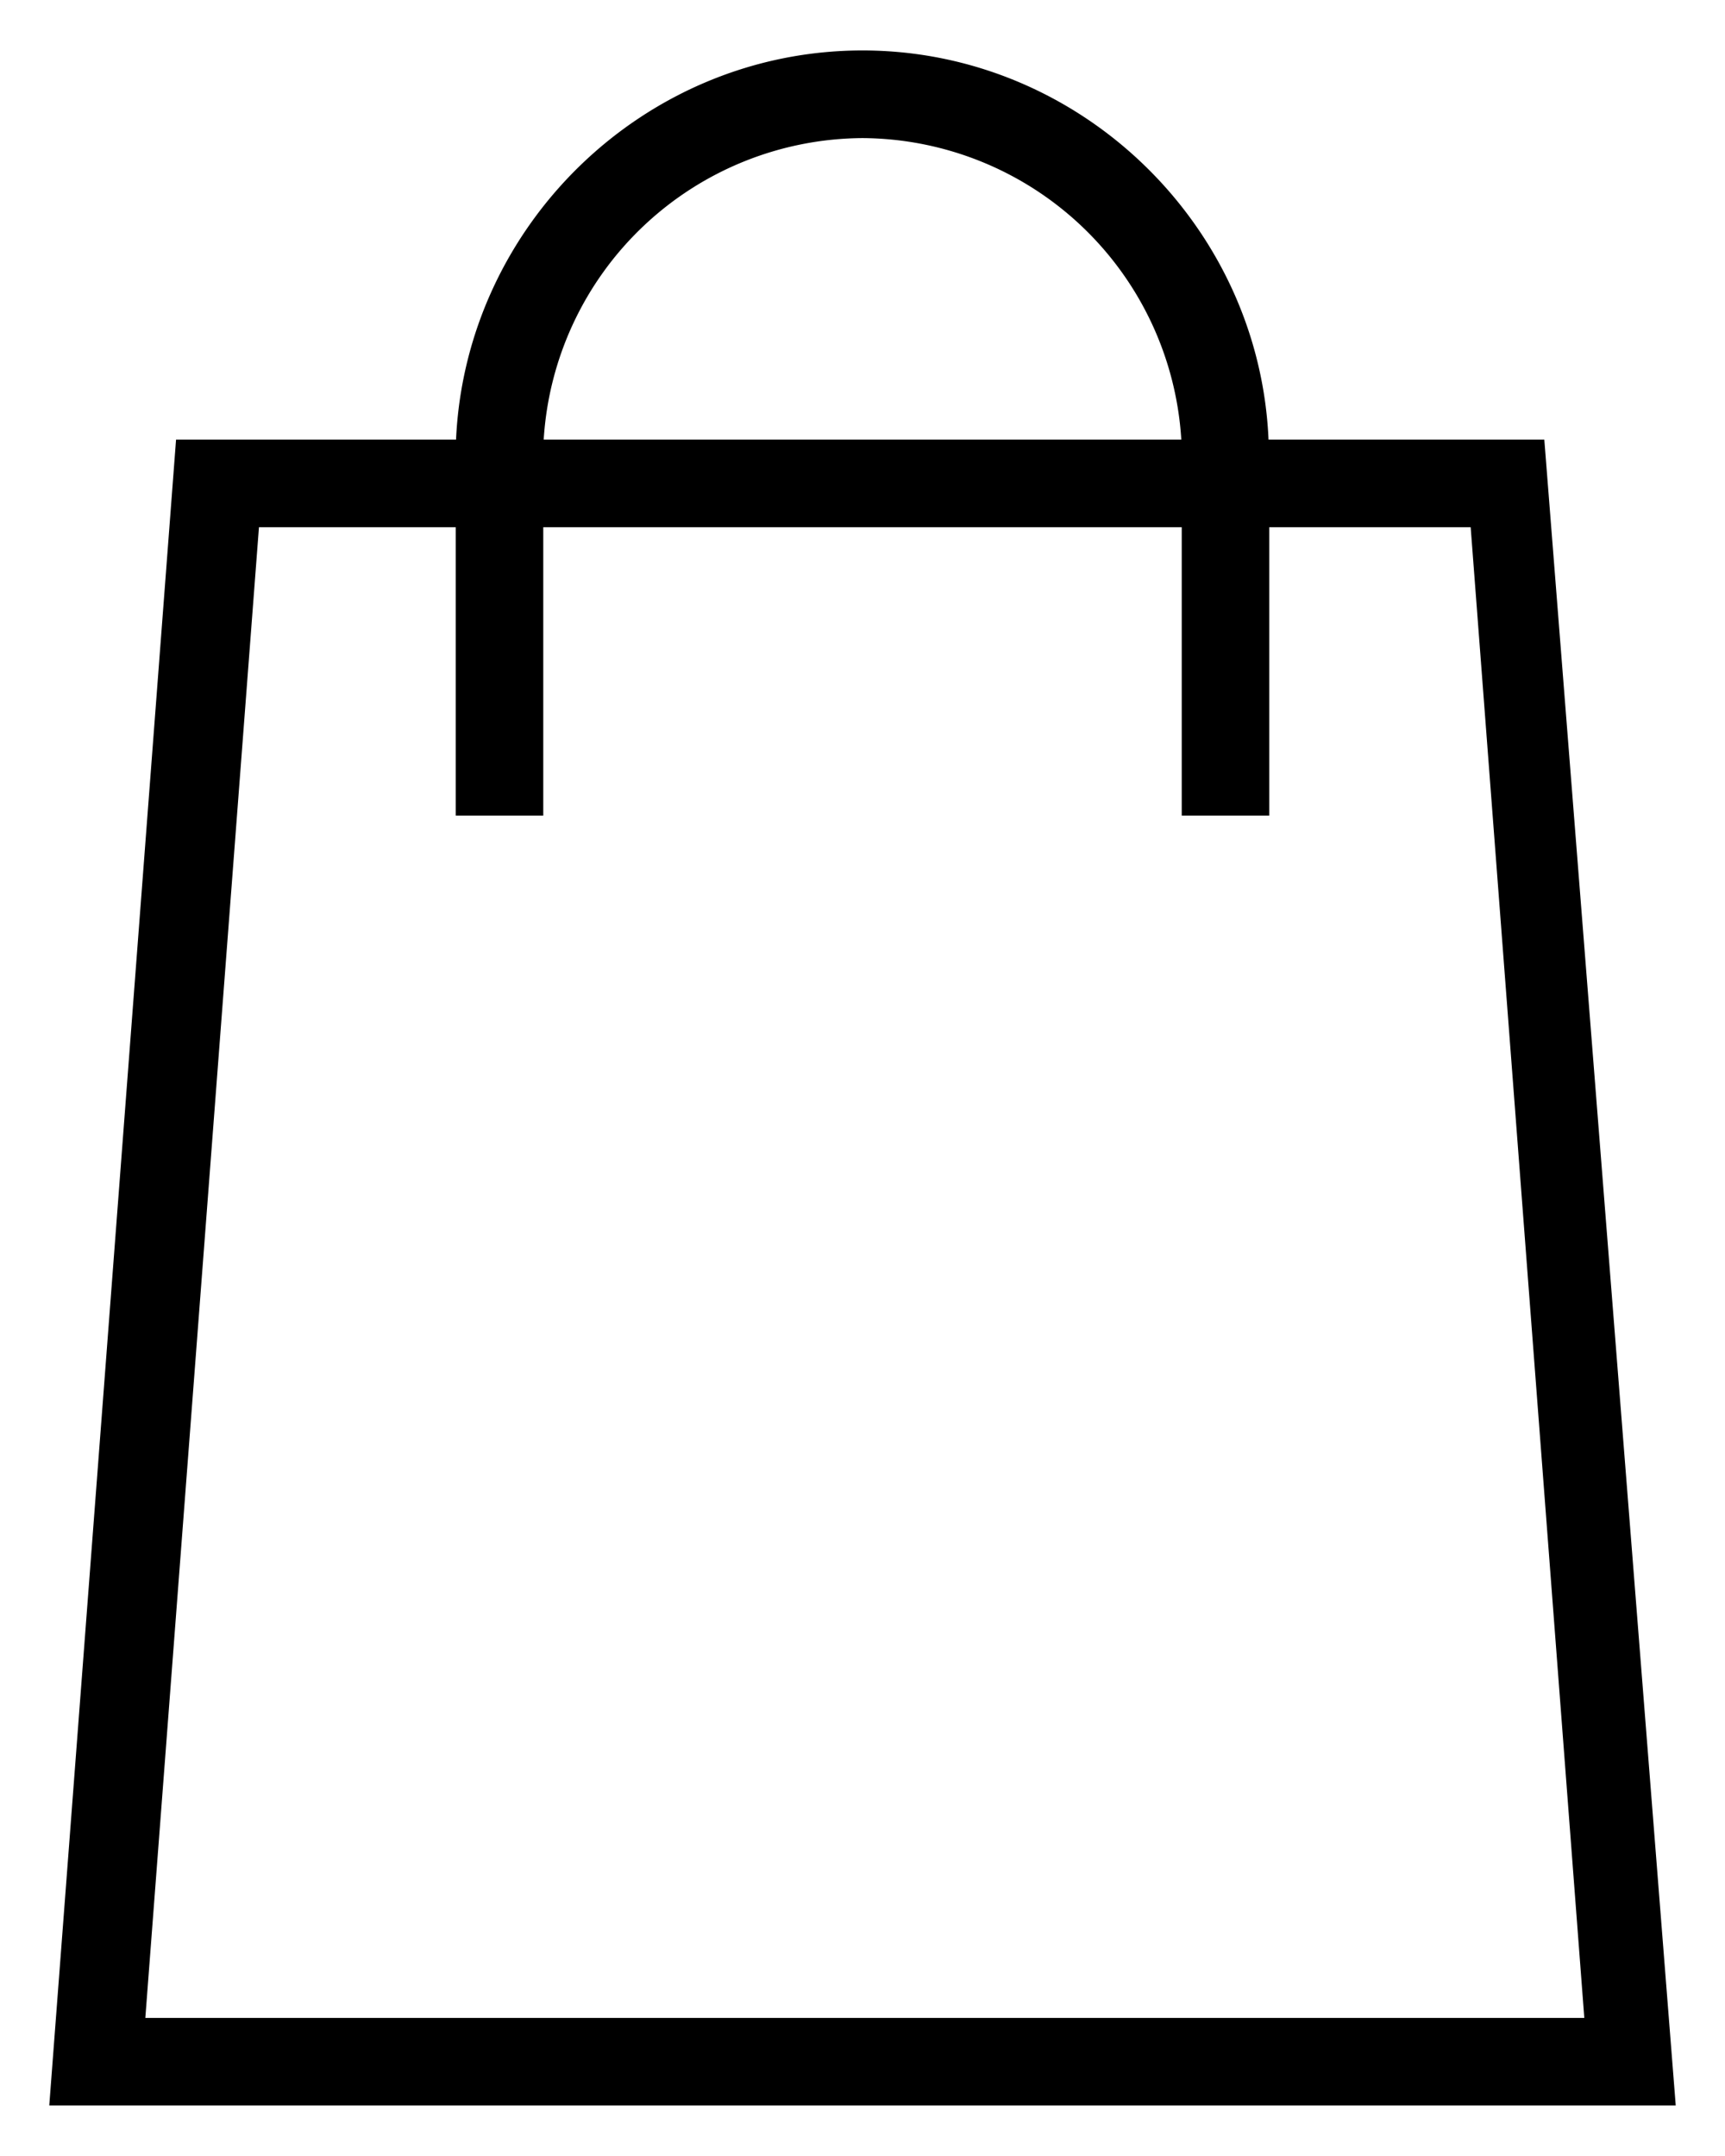<svg width="16" height="20" fill="none" xmlns="http://www.w3.org/2000/svg"><path d="M14.324 4.078h-2.558C11.68 2.086 10.016.468 8 .468s-3.68 1.614-3.77 3.61H1.633L.457 19.531h15.086L14.324 4.078zM8 1.281a2.98 2.98 0 012.957 2.797H5.043A2.98 2.98 0 018 1.281zm-5.598 3.61h1.825v2.675h.812V4.891h5.922v2.675h.812V4.891h1.868l1.054 13.828H1.348L2.402 4.89z" fill="#000"/></svg>